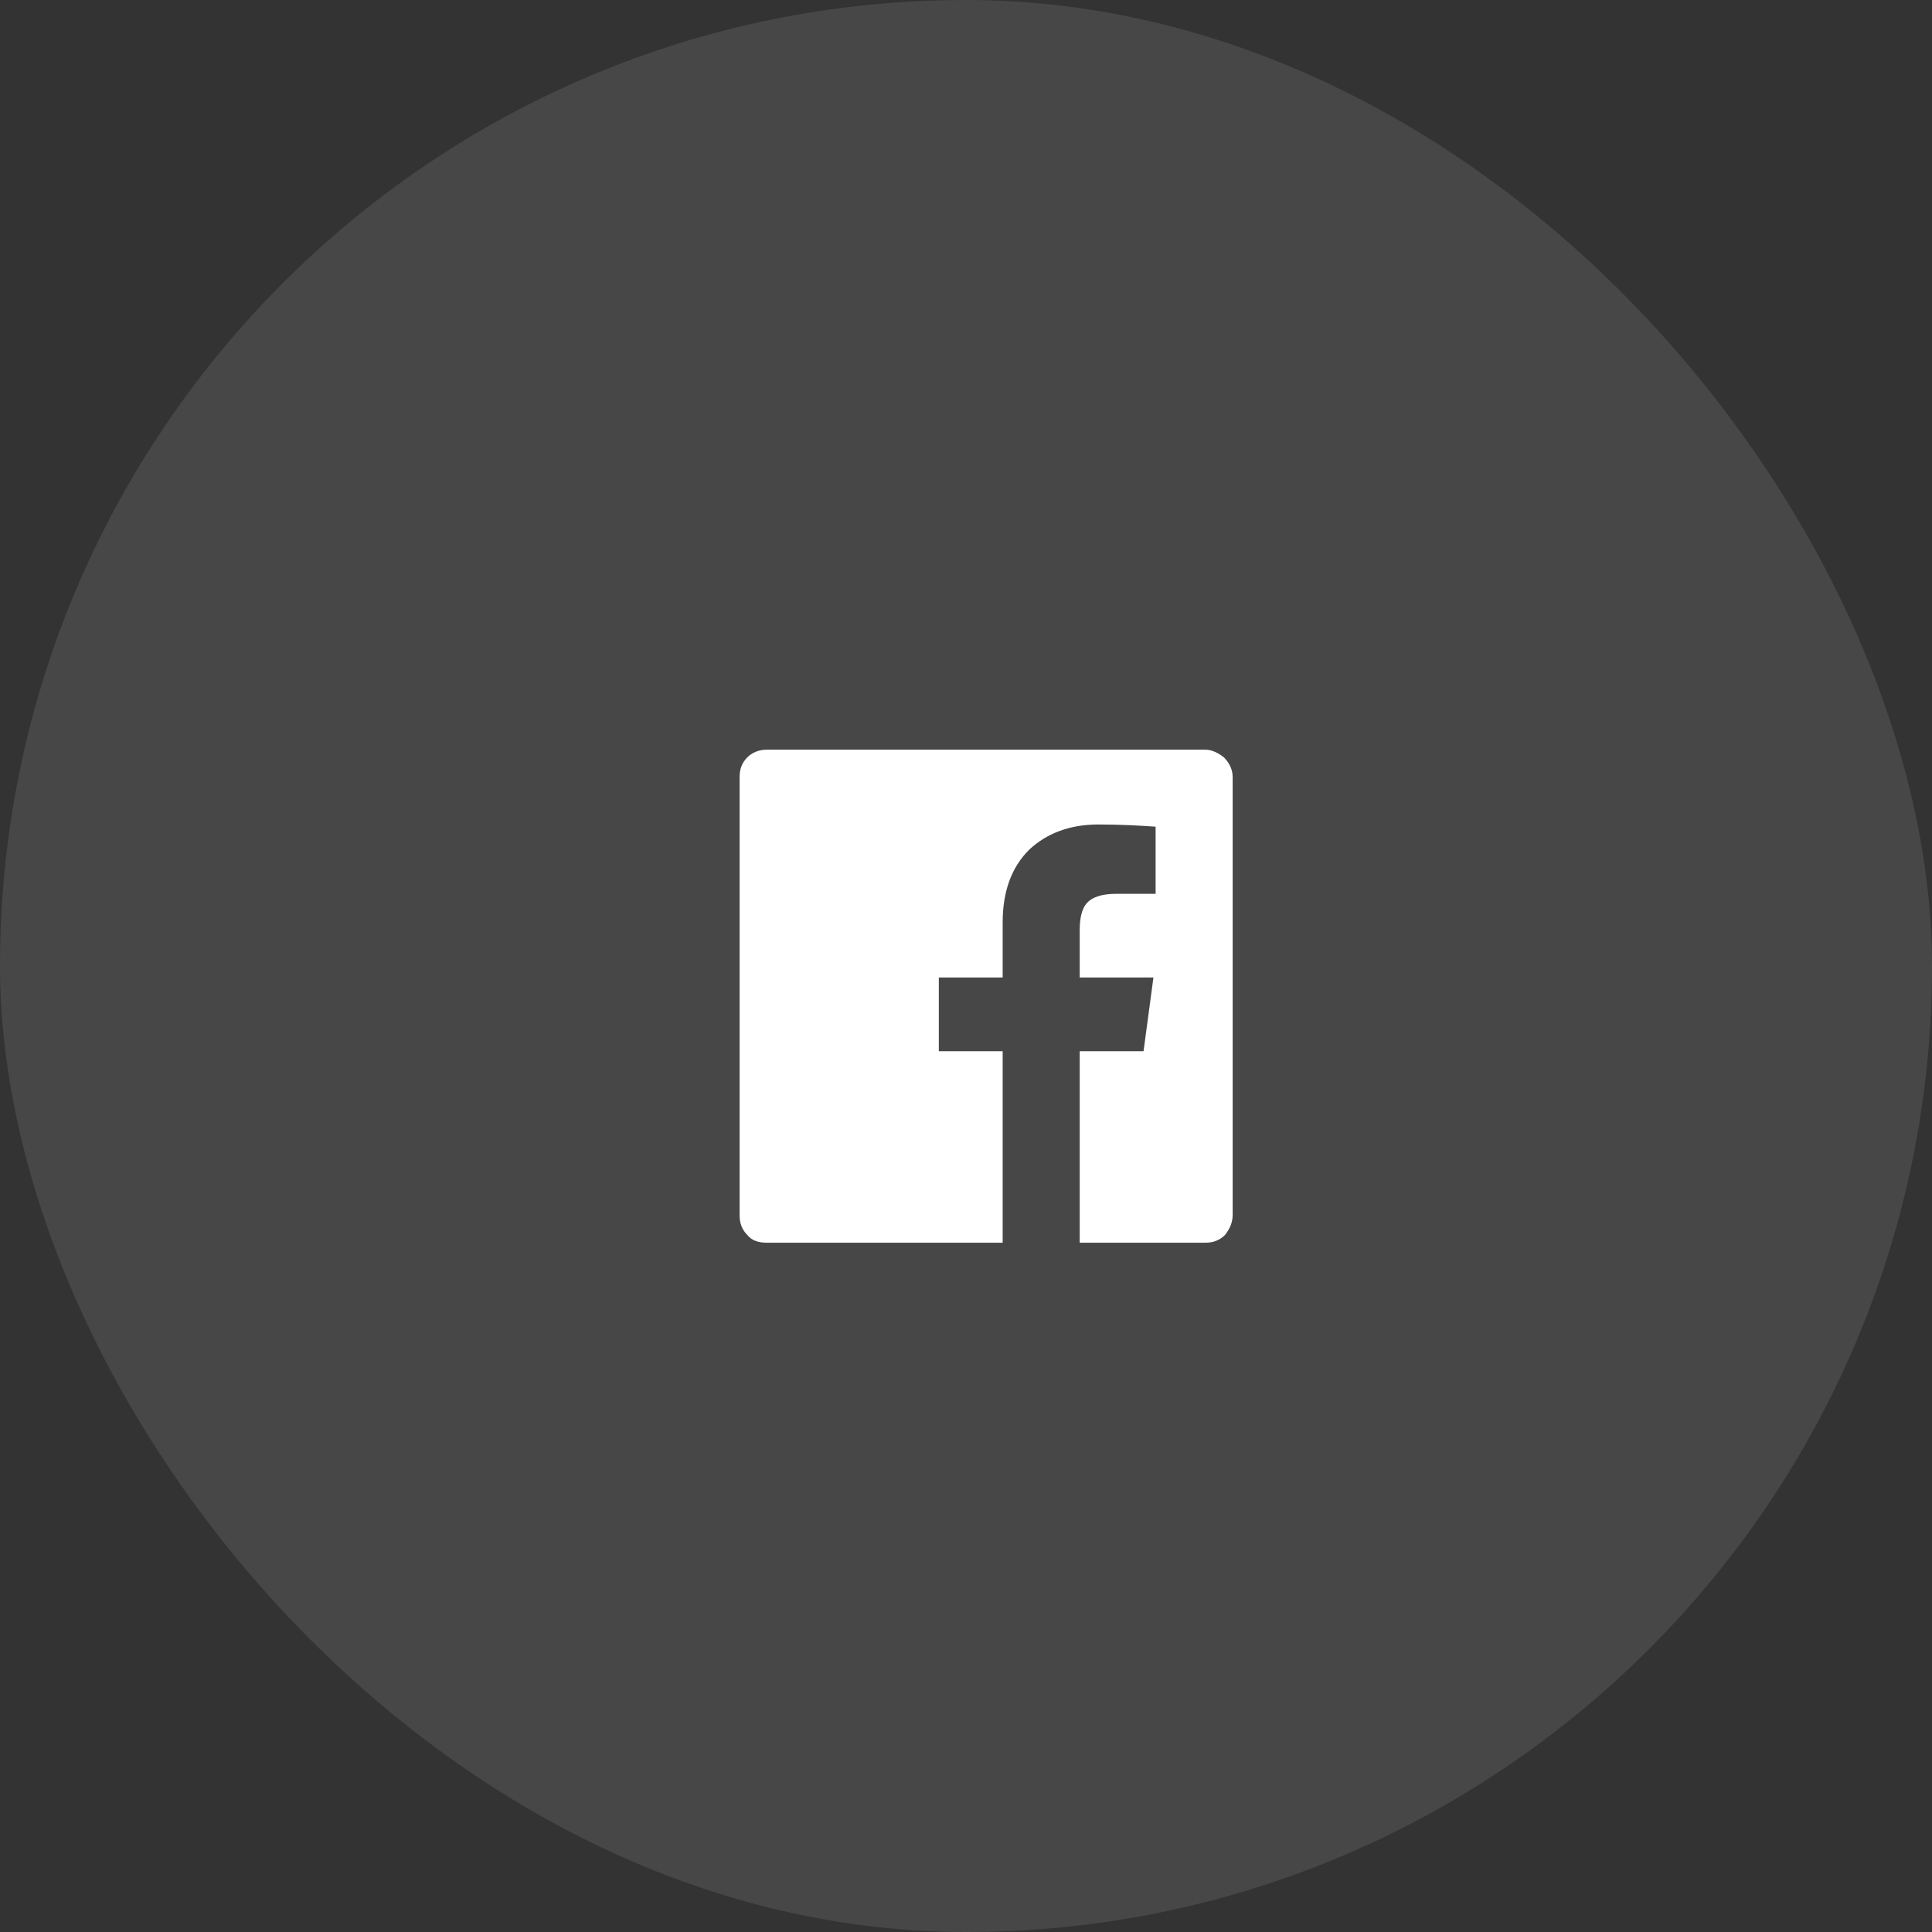 <?xml version="1.0" encoding="utf-8"?>
<svg viewBox="88.027 64.422 48 48" xmlns="http://www.w3.org/2000/svg">
  <rect x="88.027" y="64.422" width="48" height="48" fill="#333333" stroke="none"/>
  <rect opacity="0.1" x="88.027" width="48" height="48" rx="24" fill="white" y="64.422"/>
  <path d="M 118.652 83.73 C 118.652 83.539 118.57 83.375 118.434 83.238 C 118.297 83.129 118.133 83.047 117.969 83.047 L 107.086 83.047 C 106.867 83.047 106.703 83.129 106.594 83.238 C 106.457 83.375 106.402 83.539 106.402 83.73 L 106.402 94.613 C 106.402 94.804 106.457 94.968 106.594 95.105 C 106.703 95.242 106.867 95.297 107.086 95.297 L 112.938 95.297 L 112.938 90.539 L 111.352 90.539 L 111.352 88.707 L 112.938 88.707 L 112.938 87.34 C 112.938 86.574 113.156 85.972 113.594 85.535 C 114.031 85.125 114.606 84.906 115.317 84.906 C 115.863 84.906 116.356 84.933 116.738 84.961 L 116.738 86.629 L 115.754 86.629 C 115.399 86.629 115.152 86.711 115.016 86.875 C 114.906 87.011 114.852 87.23 114.852 87.531 L 114.852 88.707 L 116.684 88.707 L 116.438 90.539 L 114.852 90.539 L 114.852 95.297 L 117.969 95.297 C 118.16 95.297 118.324 95.242 118.461 95.105 C 118.57 94.968 118.652 94.804 118.652 94.613 L 118.652 83.73 Z" fill="white"/>
</svg>